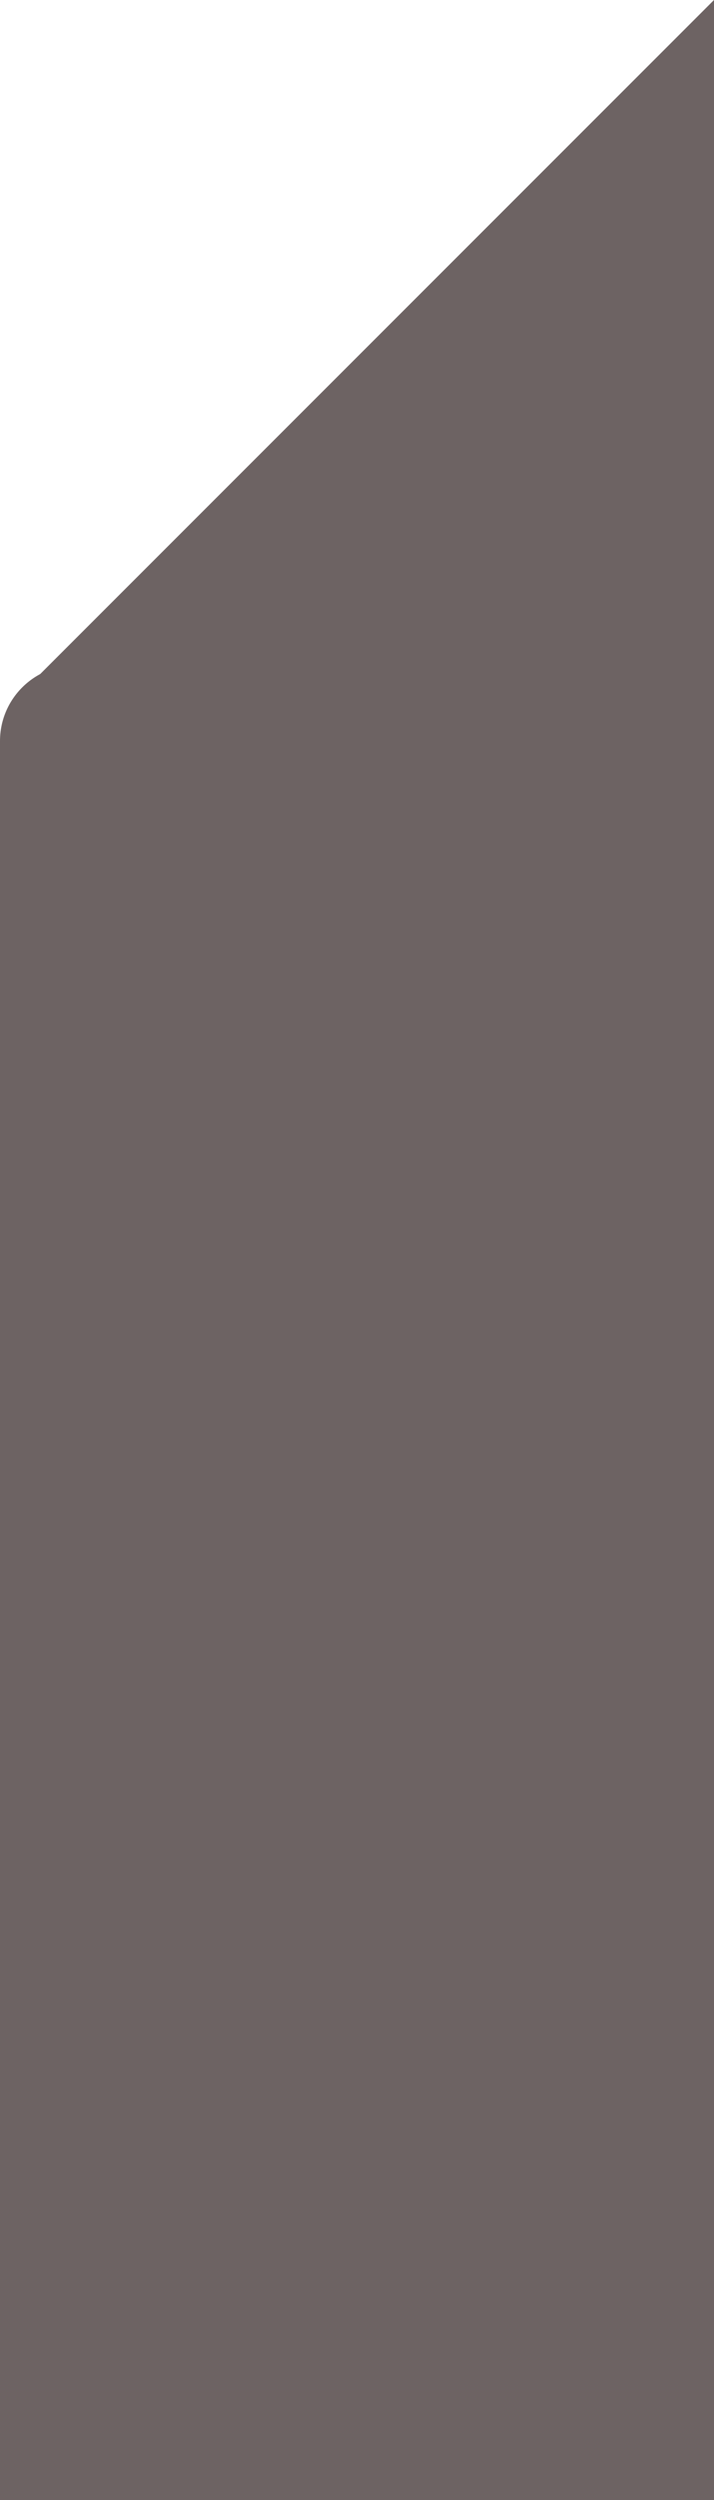 <svg width="160" height="560" viewBox="0 0 160 560" fill="none" xmlns="http://www.w3.org/2000/svg">
<path d="M2 158L160 0V158H2Z" fill="#6D6363"/>
<path d="M0 166C0 156.611 7.611 149 17 149H160V560H0V166Z" fill="#6D6363"/>
</svg>
